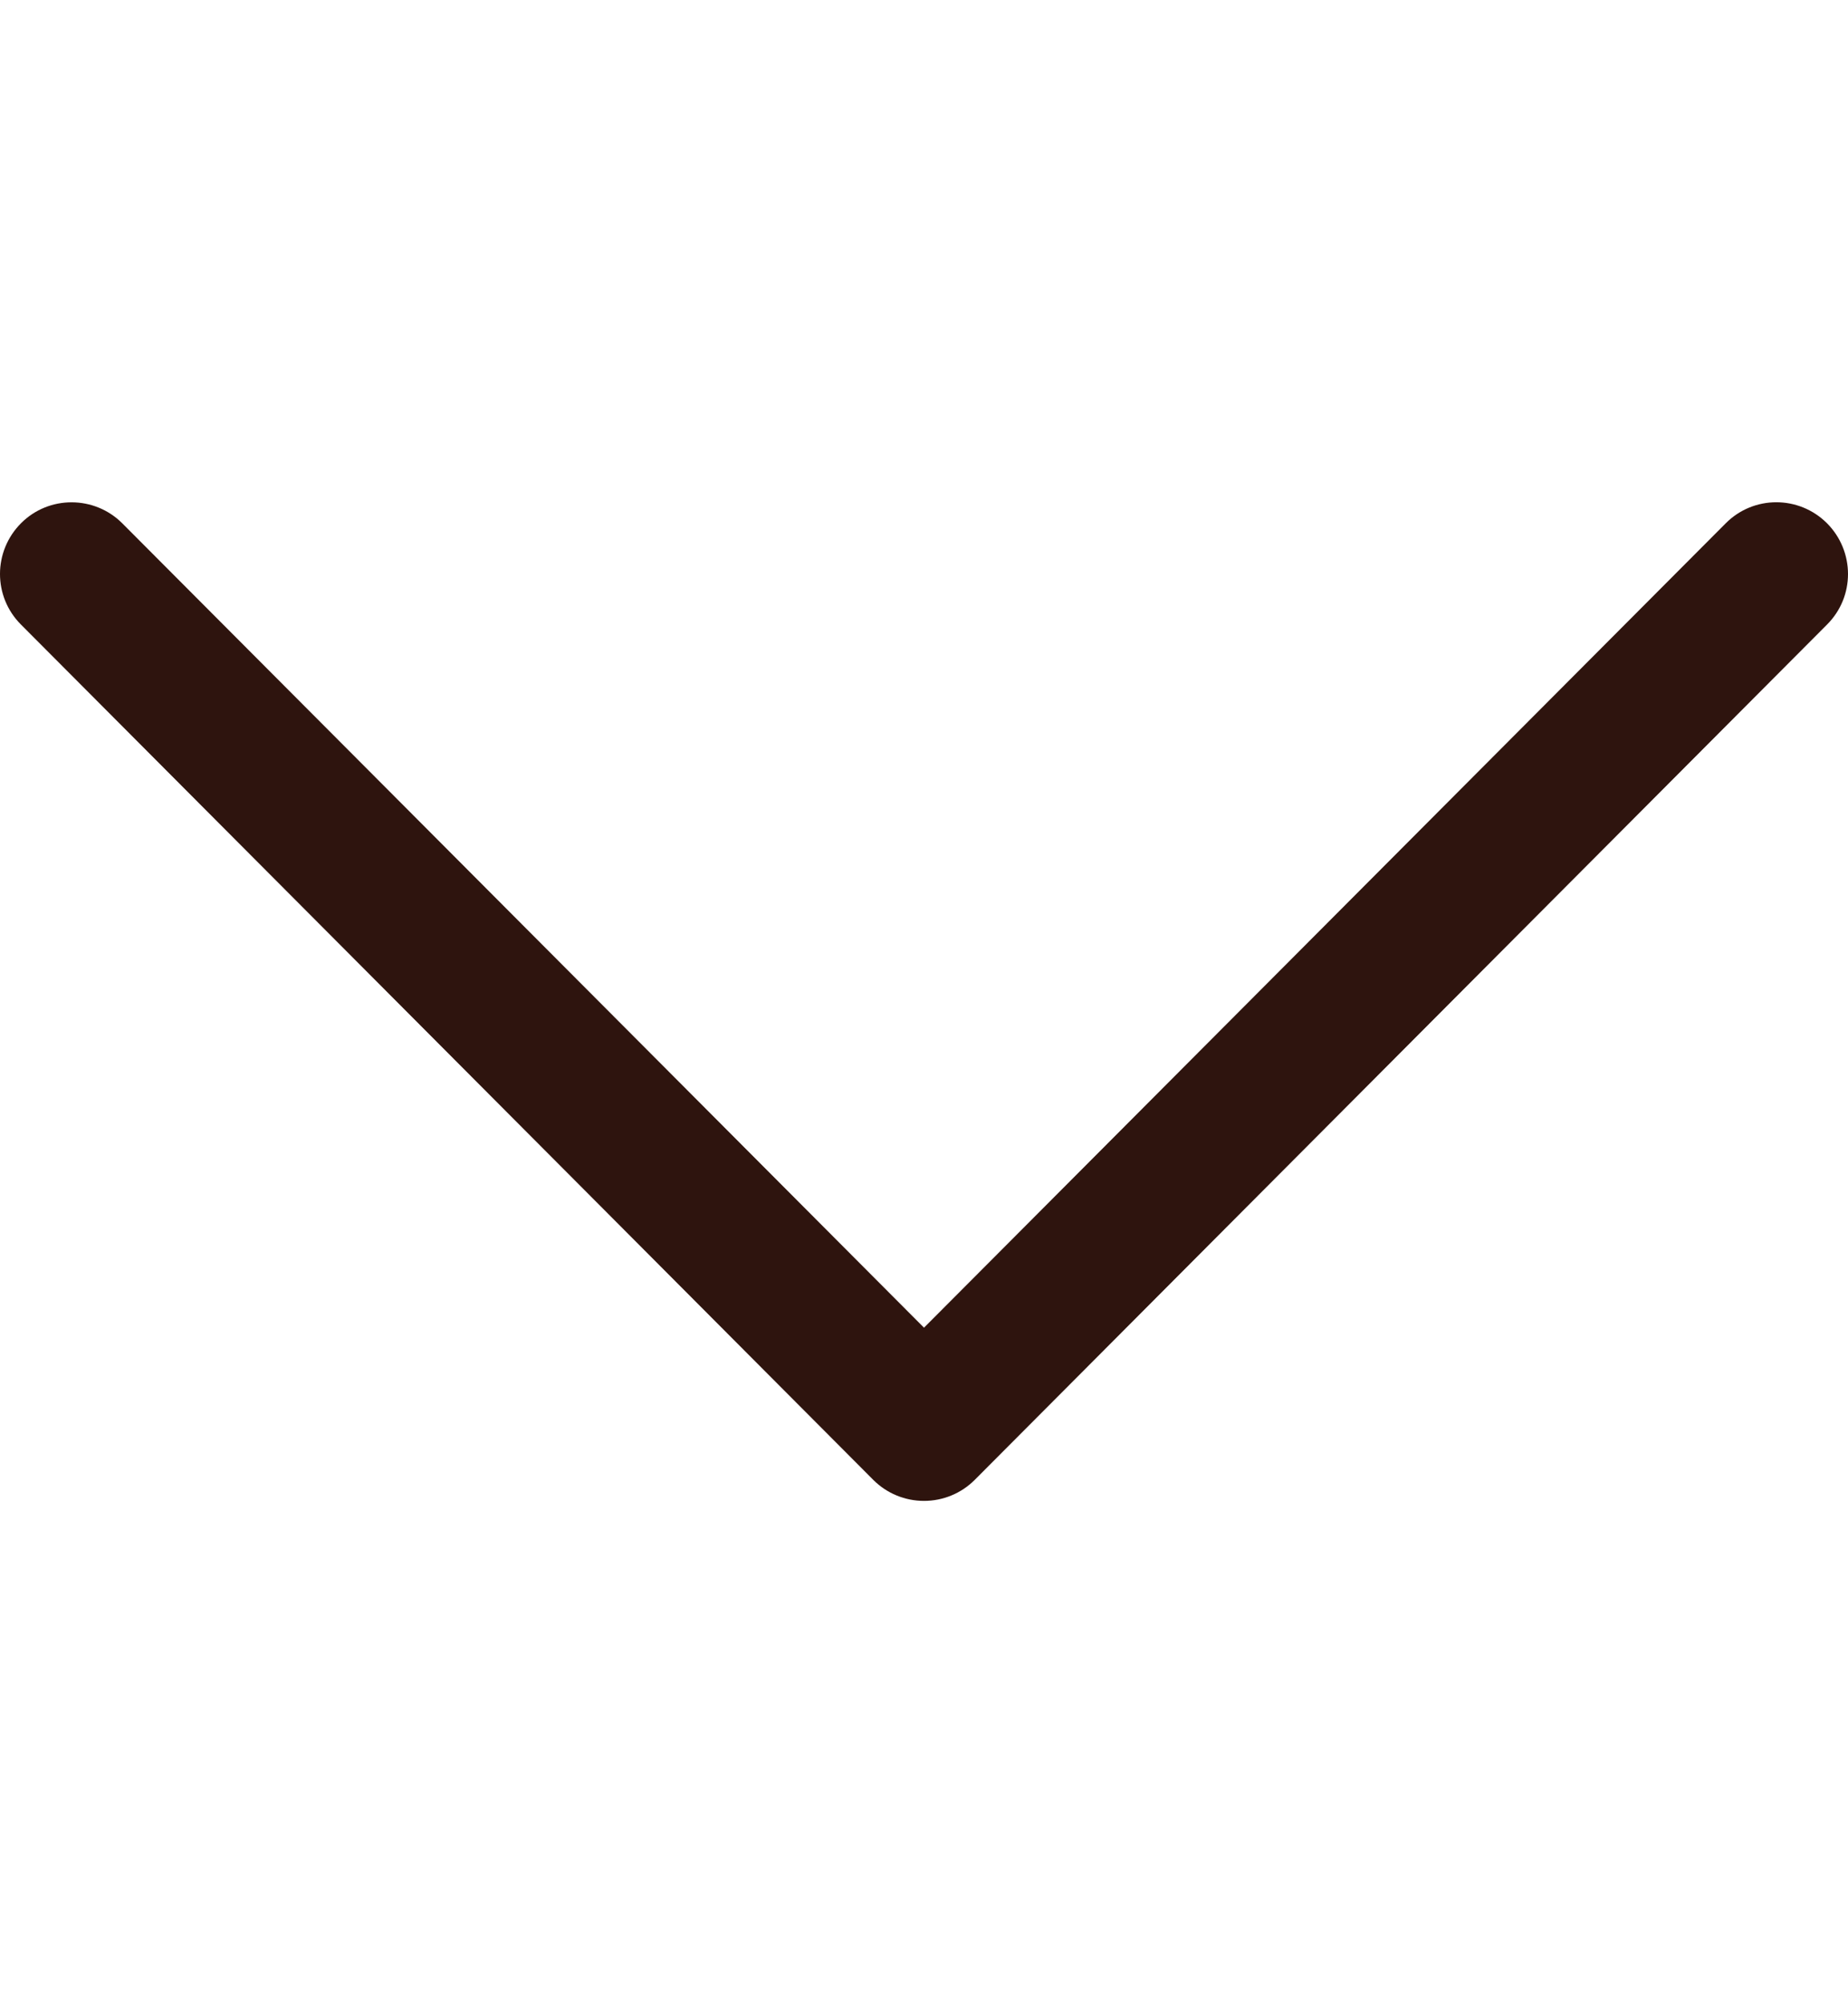 <svg width="12" height="13" viewBox="0 0 12 13" fill="none" xmlns="http://www.w3.org/2000/svg">
    <path d="M5.671 9.604L0.136 4.053C-0.046 3.871 -0.045 3.577 0.137 3.395C0.318 3.214 0.613 3.215 0.794 3.396L6 8.616L11.206 3.396C11.387 3.214 11.681 3.214 11.863 3.395C11.954 3.486 12 3.606 12 3.725C12 3.844 11.955 3.962 11.864 4.053L6.329 9.604C6.242 9.691 6.124 9.74 6 9.74C5.876 9.74 5.758 9.691 5.671 9.604Z" fill="#2E140E"/>
</svg>
